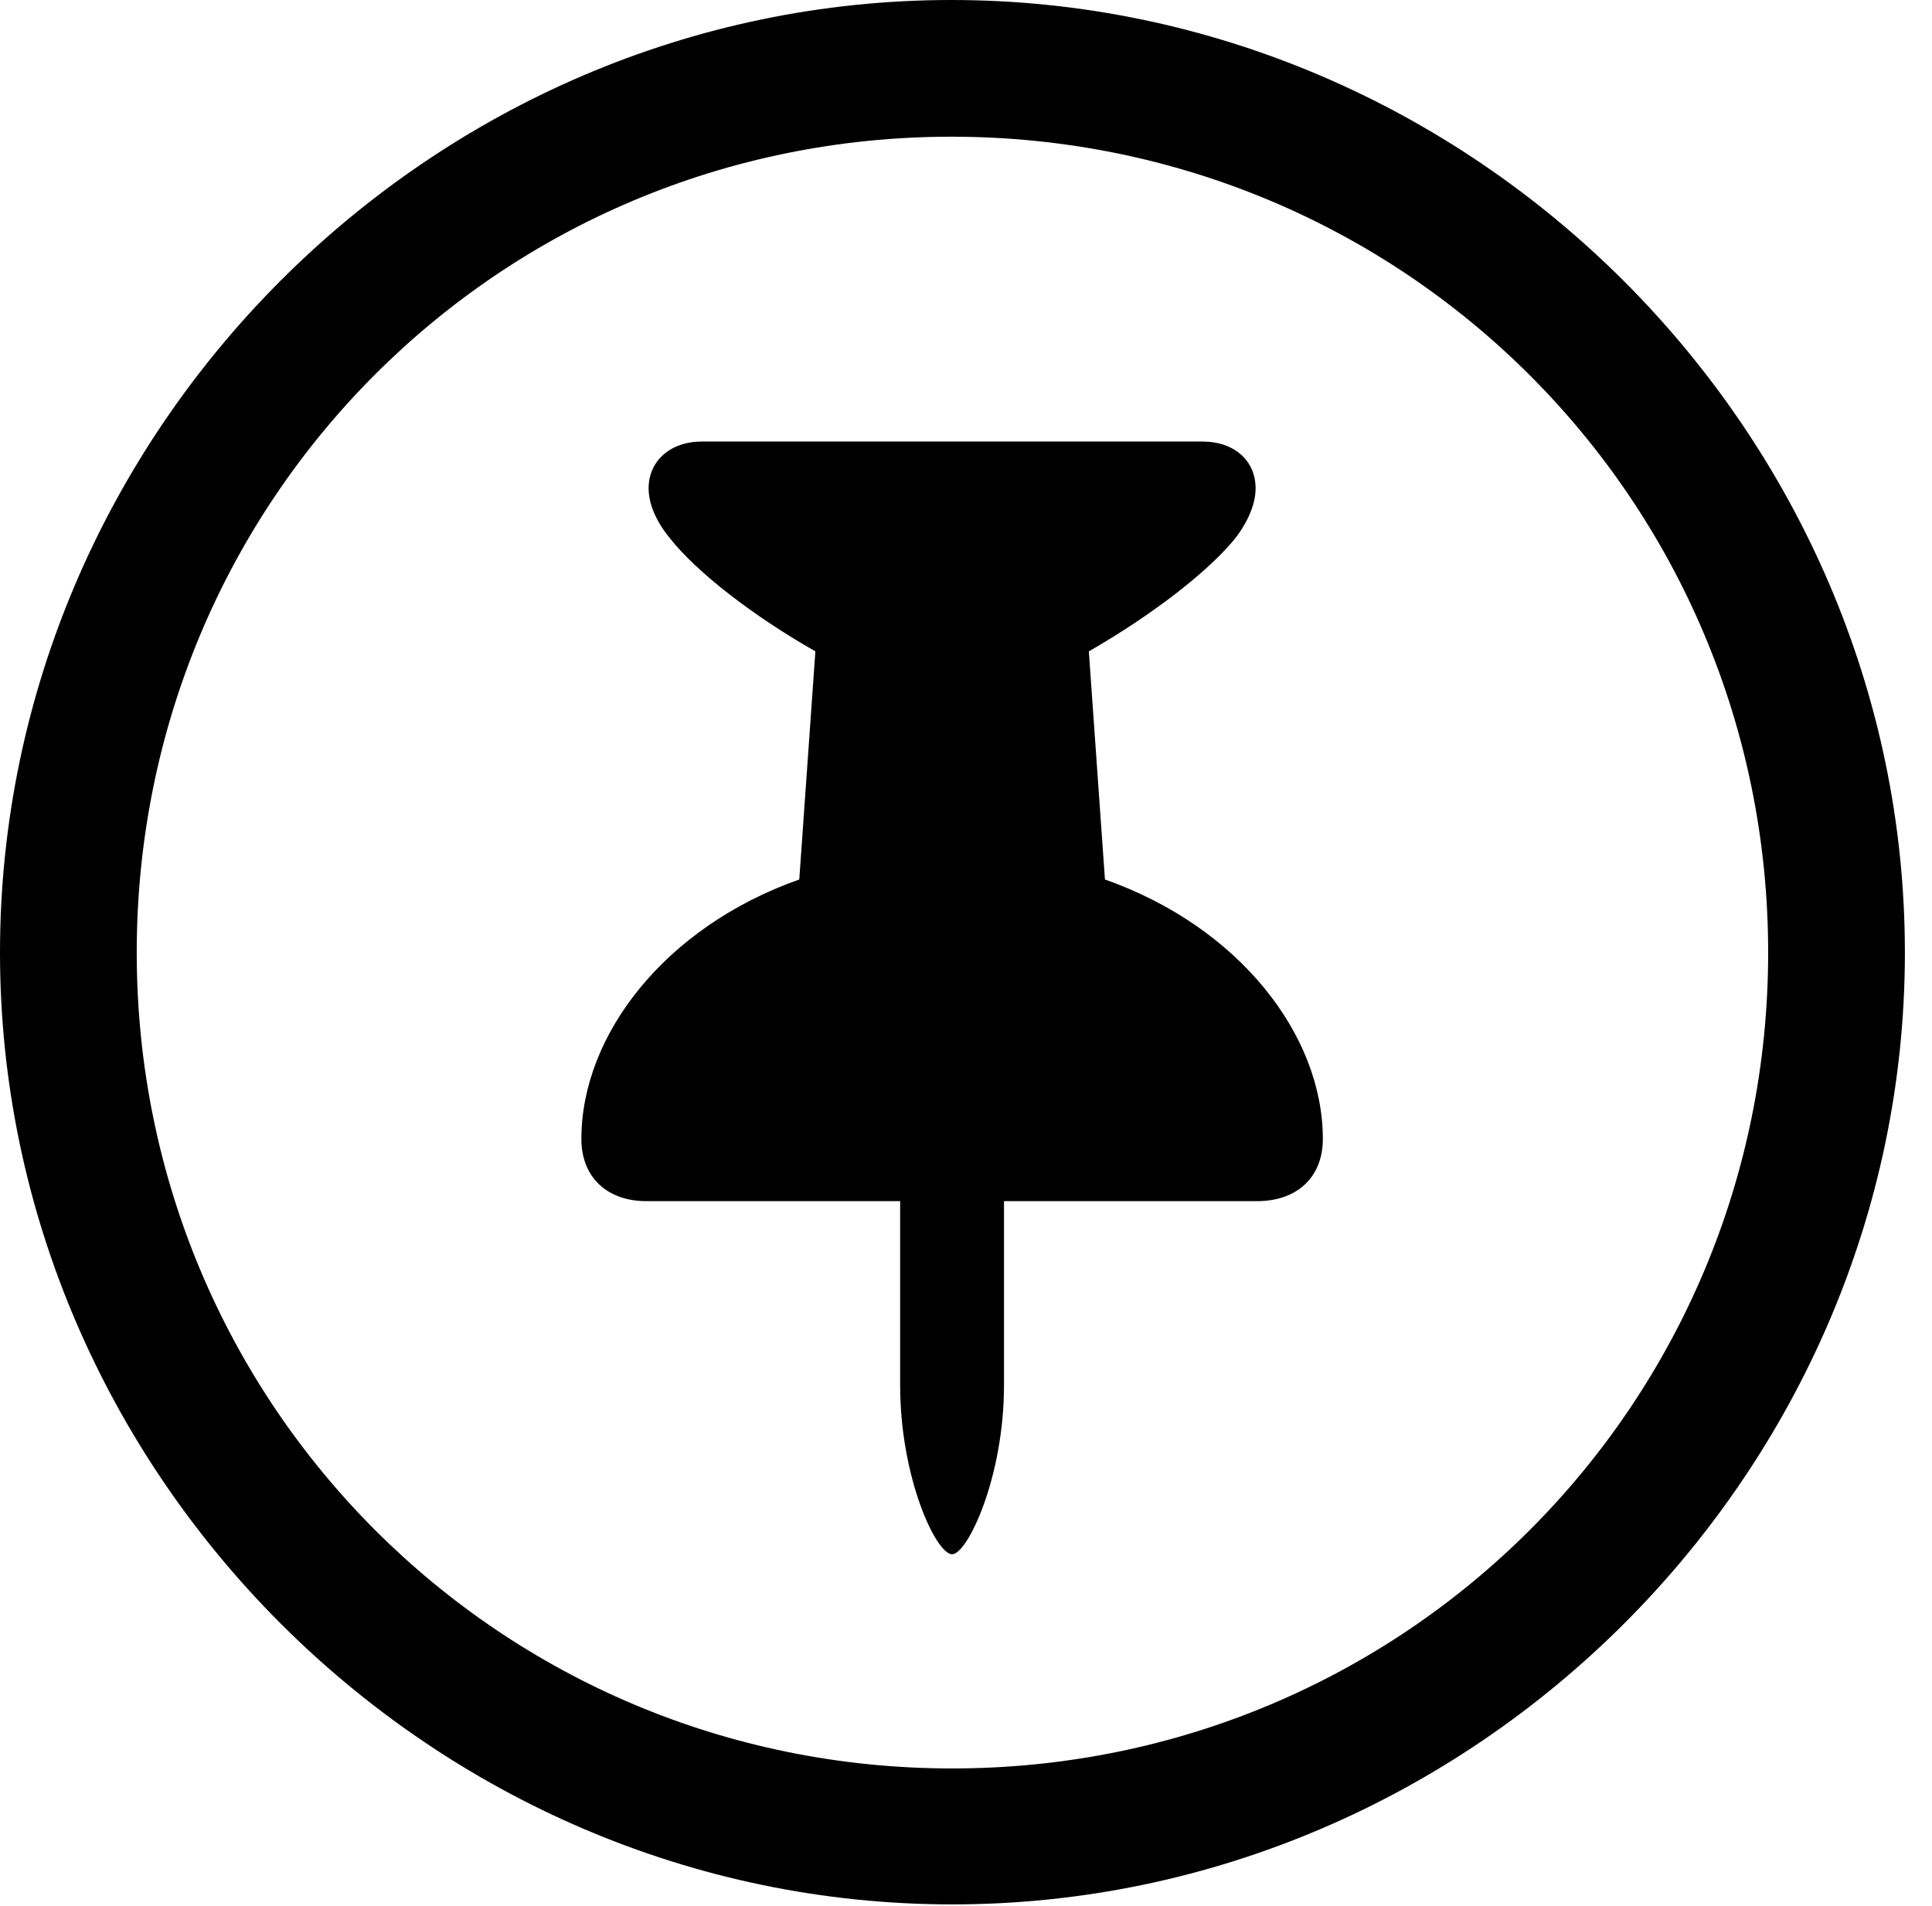 <svg version="1.1" xmlns="http://www.w3.org/2000/svg" xmlns:xlink="http://www.w3.org/1999/xlink" width="25.801" height="25.459" viewBox="0 0 25.801 25.459">
 <g>
  <rect height="25.459" opacity="0" width="25.801" x="0" y="0"/>
  <path d="M12.715 25.439C19.678 25.439 25.439 19.678 25.439 12.725C25.439 5.762 19.668 0 12.705 0C5.752 0 0 5.762 0 12.725C0 19.678 5.762 25.439 12.715 25.439ZM12.715 23.623C6.68 23.623 1.826 18.76 1.826 12.725C1.826 6.68 6.67 1.826 12.705 1.826C18.75 1.826 23.613 6.68 23.613 12.725C23.613 18.76 18.76 23.623 12.715 23.623Z" fill="currentColor"/>
  <path d="M7.764 15.215C7.764 15.723 8.105 16.045 8.633 16.045L12.021 16.045L12.021 18.506C12.021 19.736 12.5 20.762 12.715 20.762C12.92 20.762 13.408 19.736 13.408 18.506L13.408 16.045L16.787 16.045C17.324 16.045 17.666 15.723 17.666 15.215C17.666 13.828 16.553 12.383 14.756 11.748L14.541 8.701C15.391 8.213 16.162 7.617 16.514 7.168C16.68 6.943 16.768 6.719 16.768 6.523C16.768 6.162 16.494 5.898 16.055 5.898L9.375 5.898C8.945 5.898 8.662 6.162 8.662 6.523C8.662 6.729 8.76 6.963 8.945 7.188C9.297 7.637 10.049 8.223 10.889 8.701L10.674 11.748C8.877 12.383 7.764 13.828 7.764 15.215Z" fill="currentColor"/>
 </g>
</svg>
